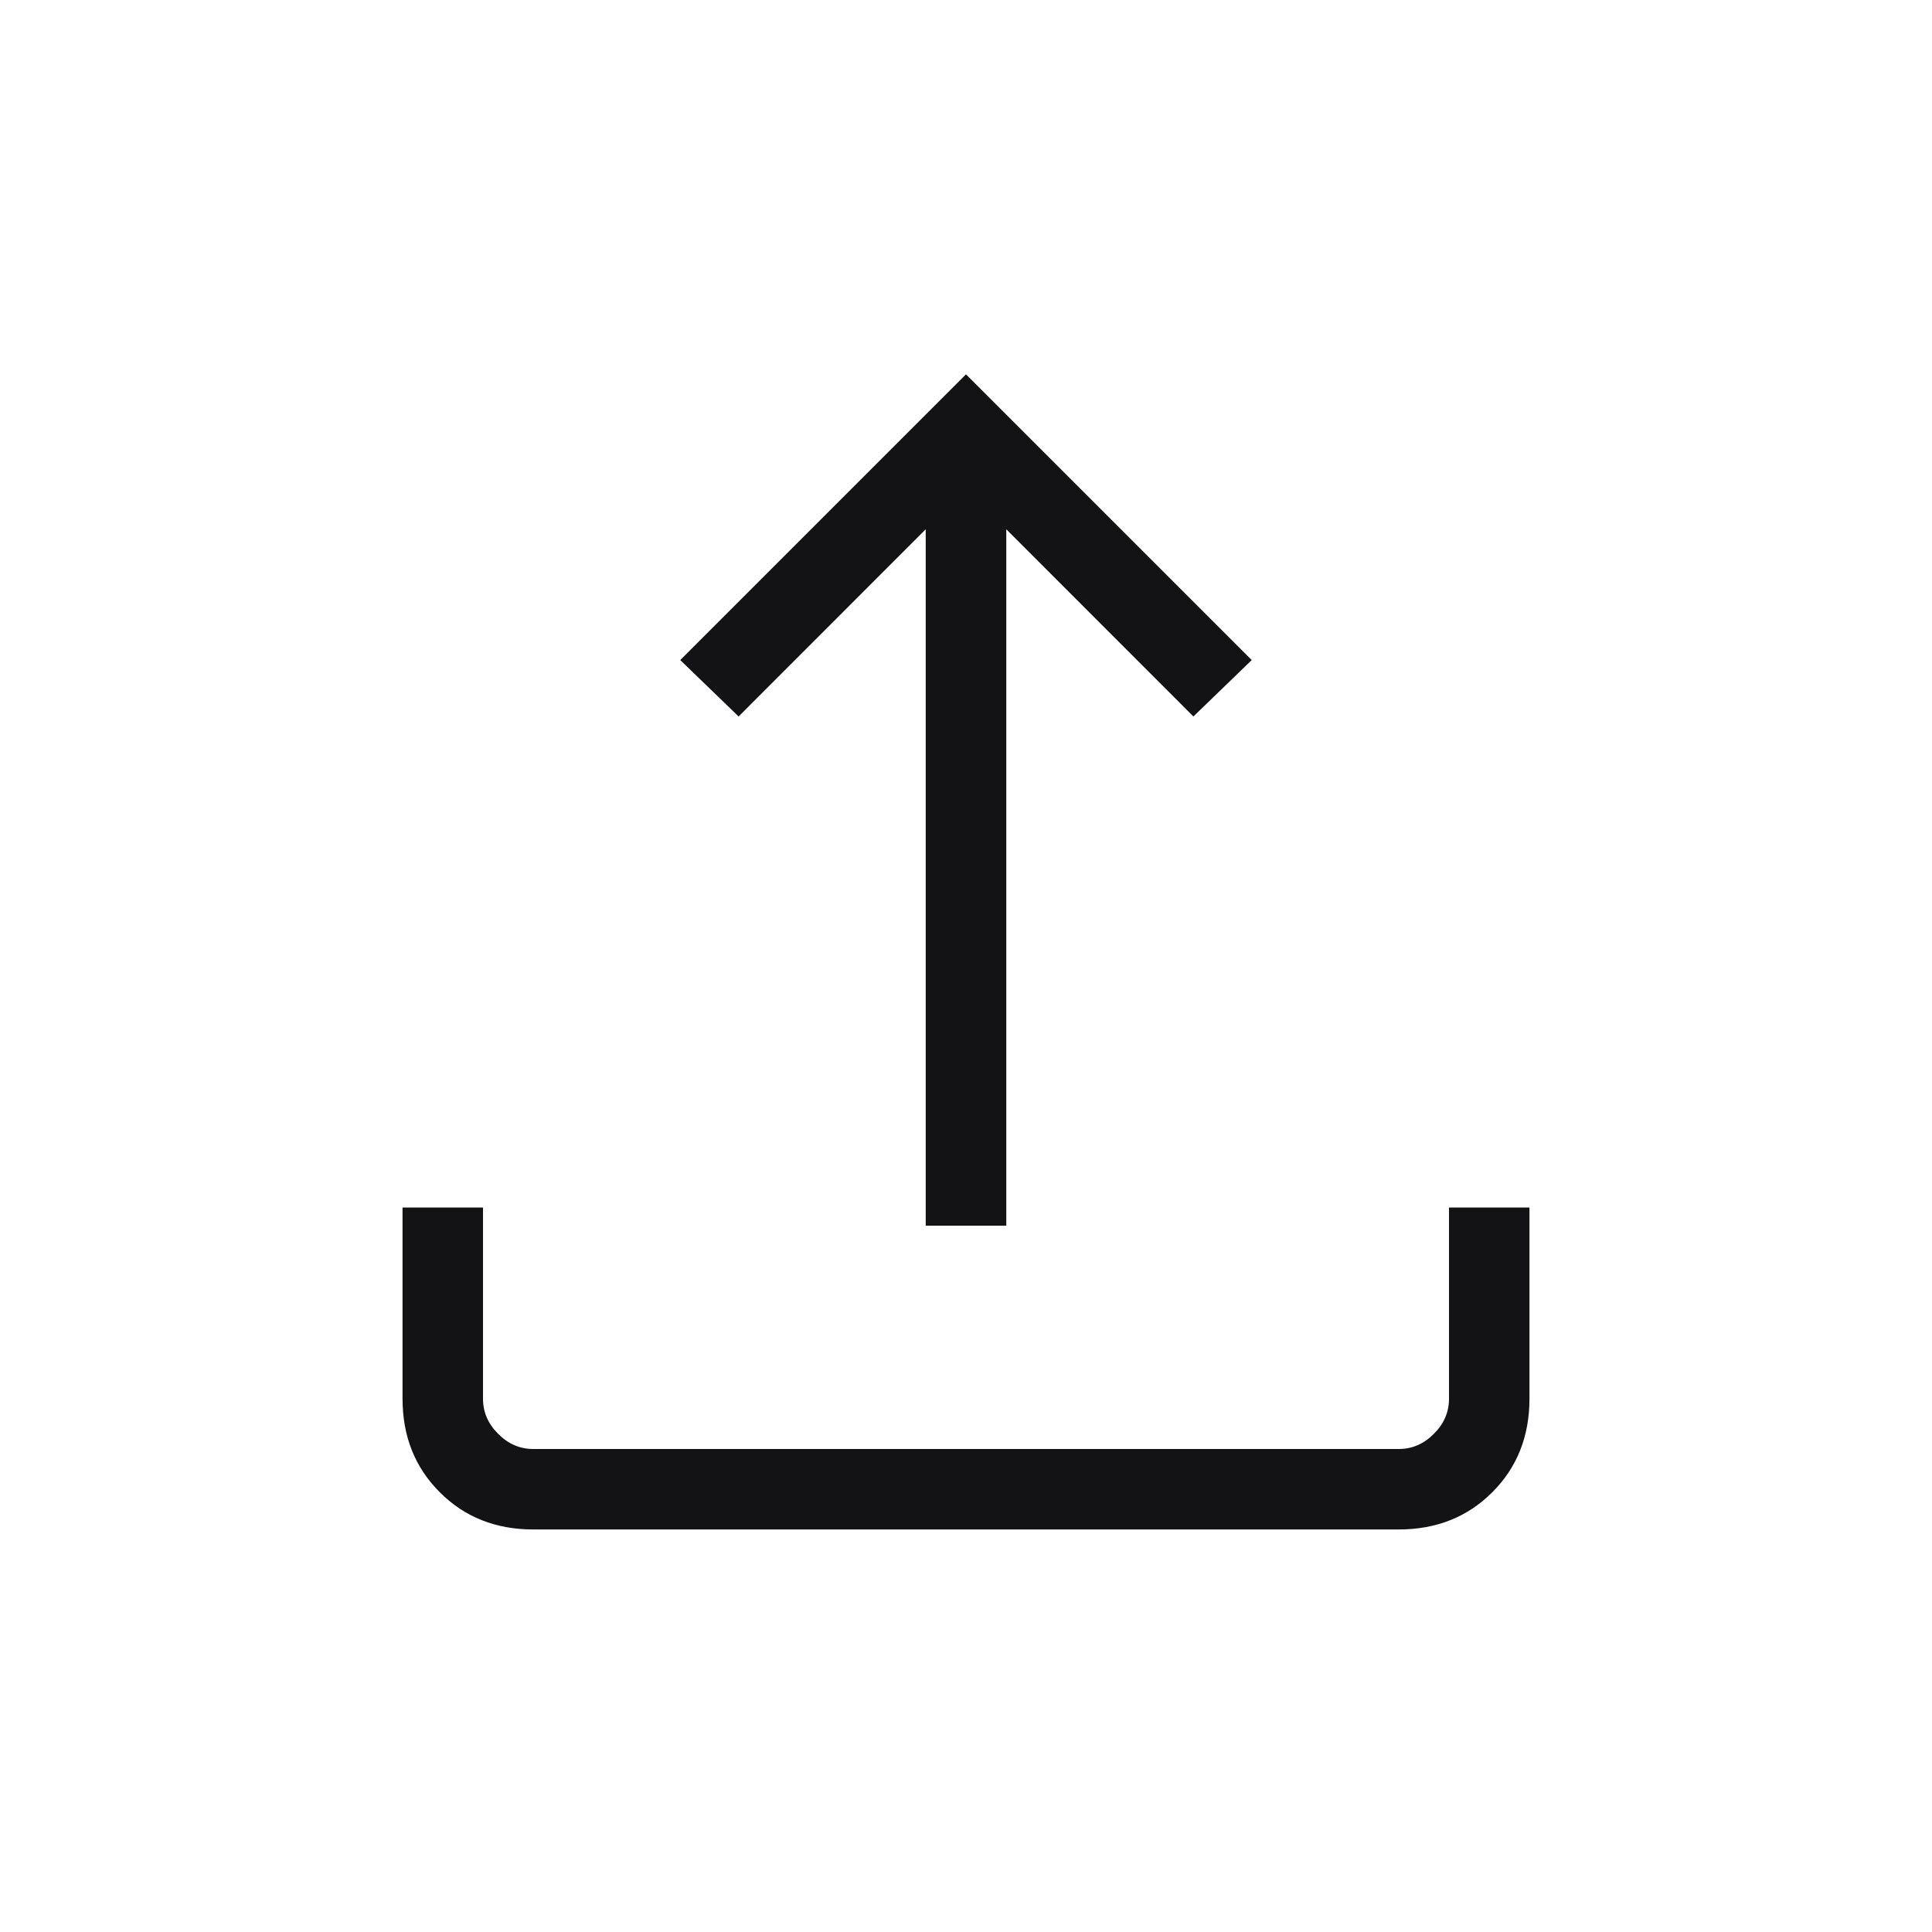 <svg width="20" height="20" viewBox="0 0 20 20" fill="none" xmlns="http://www.w3.org/2000/svg">
    <mask id="mask0_1057_2029" style="mask-type:alpha" x="0" y="0" width="20" height="20">
        <rect width="20" height="20" fill="#C4C4C4"/>
    </mask>
    <g mask="url(#mask0_1057_2029)">
        <path d="M9.583 12.688V5.479L7.646 7.417L7.042 6.833L10 3.875L12.958 6.833L12.354 7.417L10.417 5.479V12.688H9.583ZM5.521 15.833C5.132 15.833 4.809 15.705 4.553 15.448C4.295 15.191 4.167 14.868 4.167 14.479V12.5H5V14.479C5 14.618 5.052 14.739 5.157 14.843C5.261 14.948 5.382 15 5.521 15H14.479C14.618 15 14.739 14.948 14.843 14.843C14.948 14.739 15 14.618 15 14.479V12.5H15.833V14.479C15.833 14.868 15.705 15.191 15.448 15.448C15.191 15.705 14.868 15.833 14.479 15.833H5.521Z" fill="#131316"/>
    </g>
</svg>

